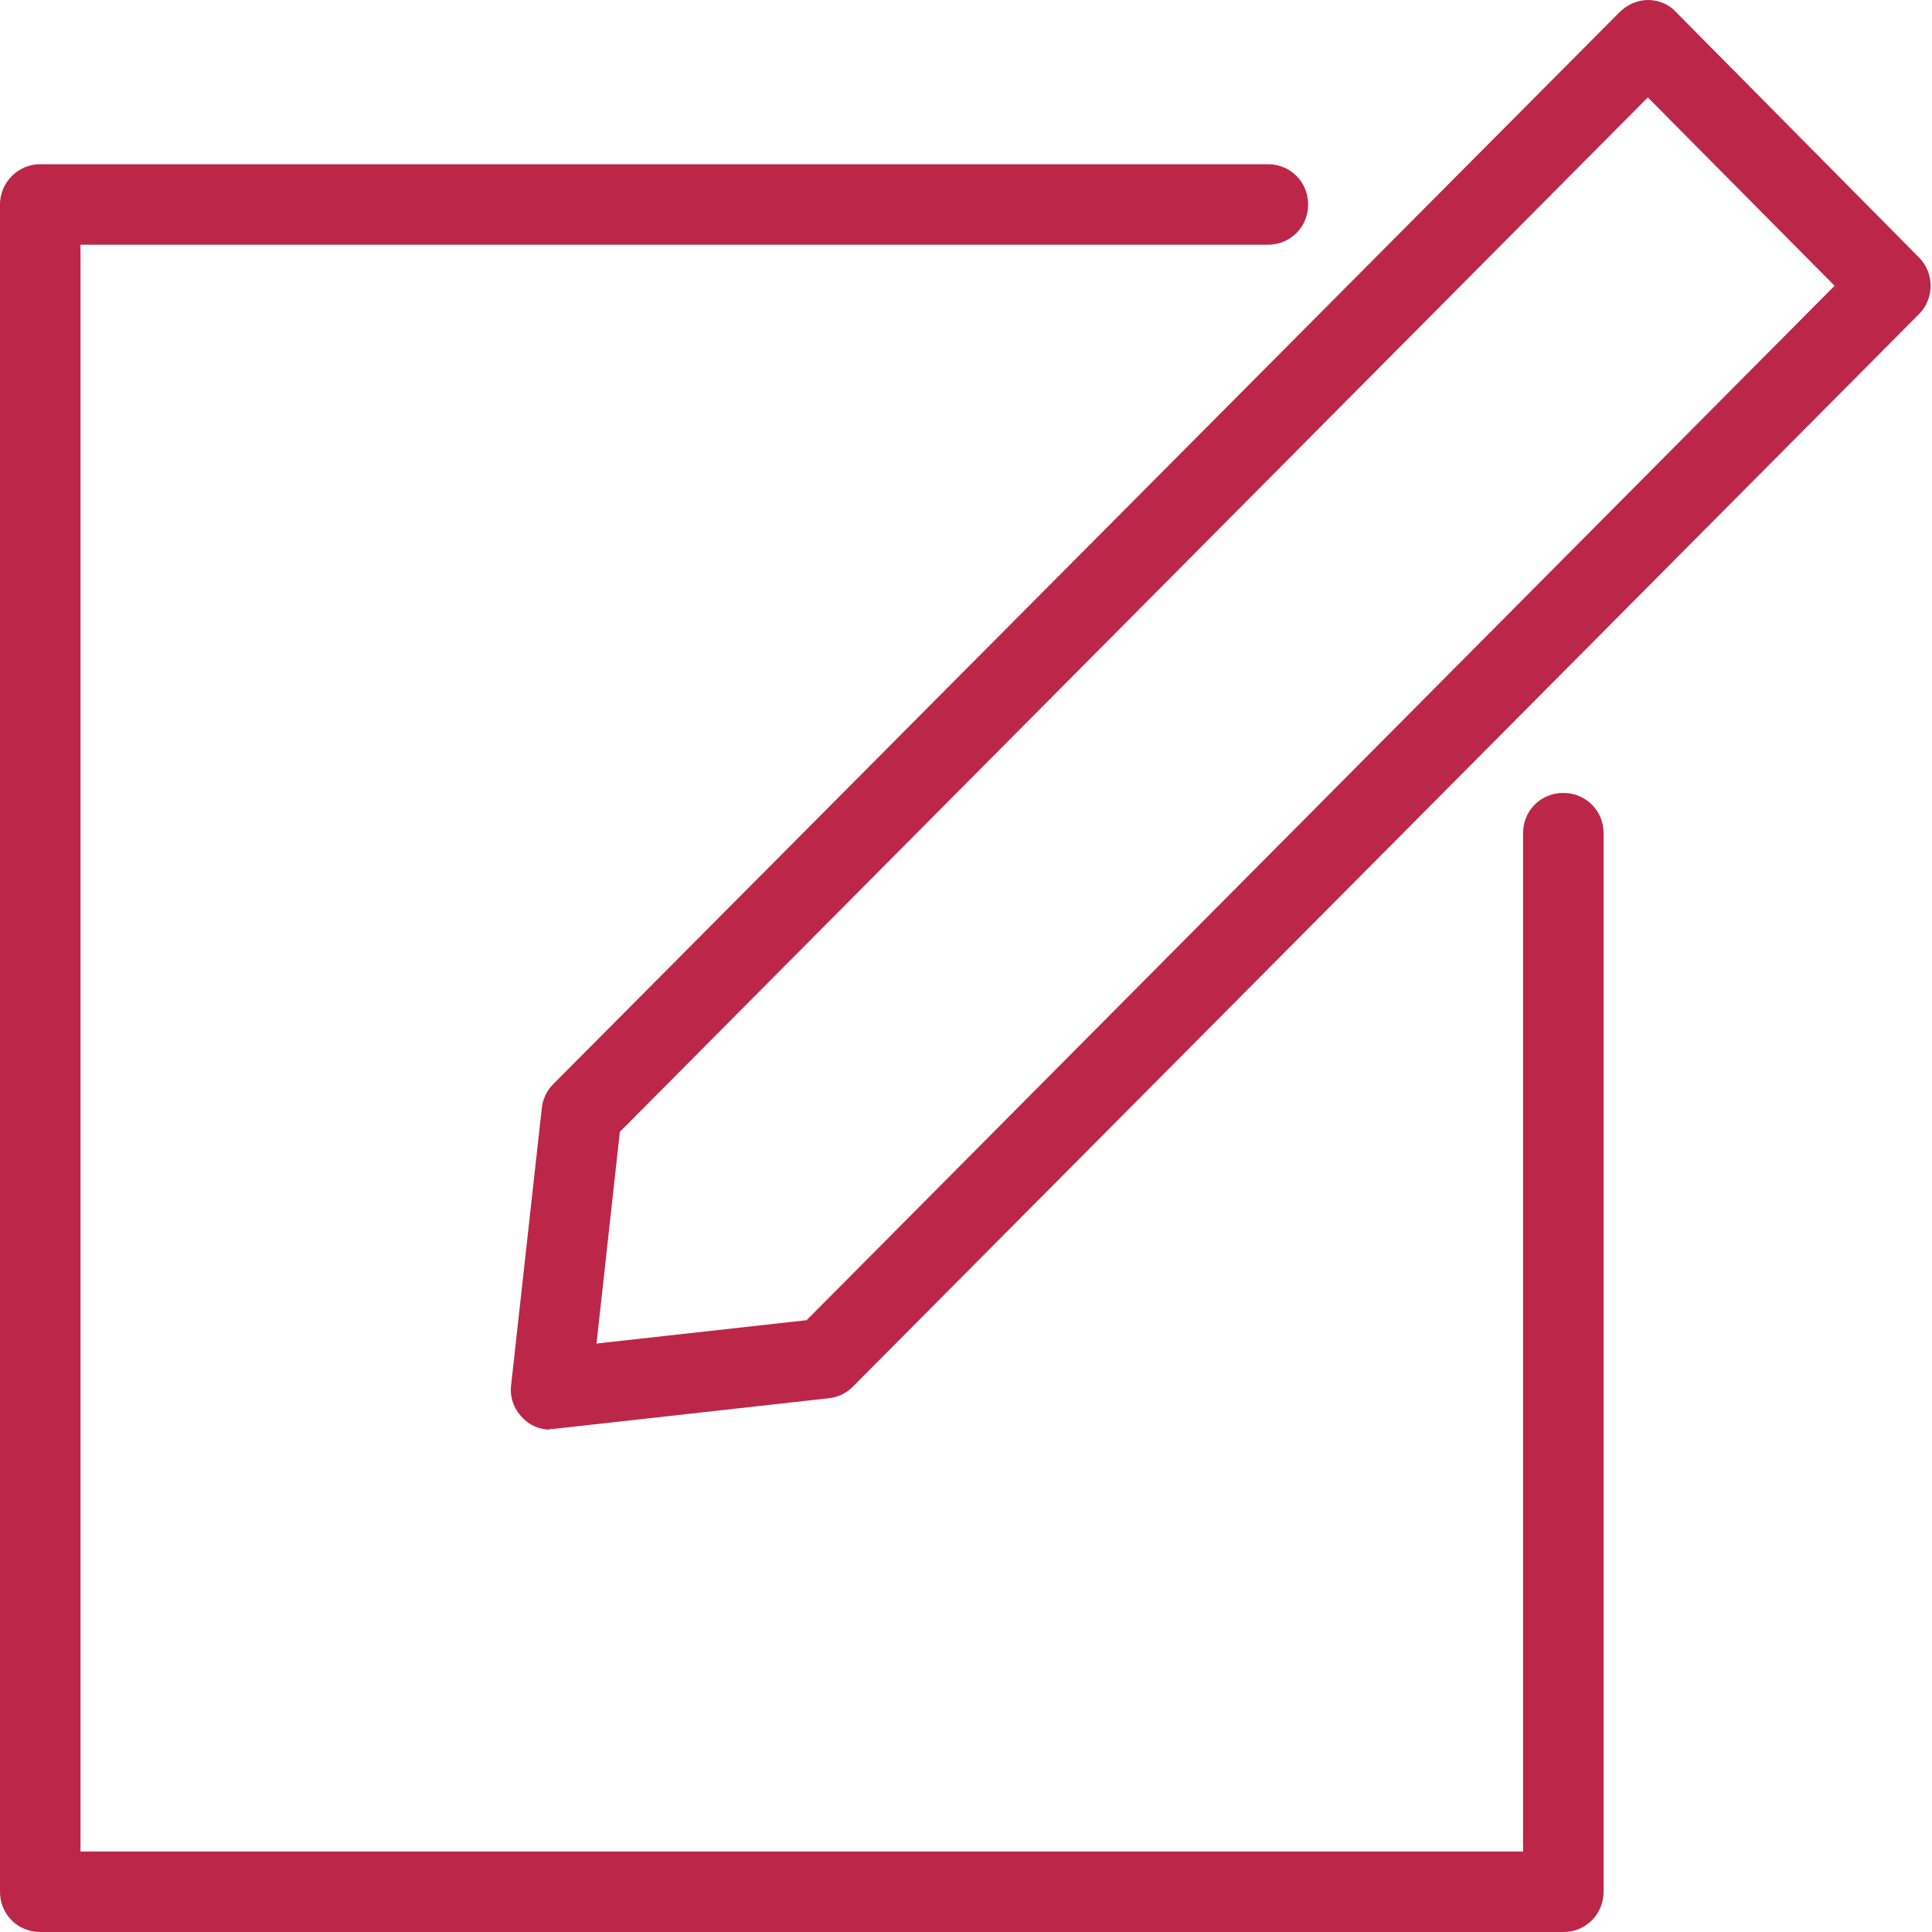<?xml version="1.0" encoding="UTF-8"?>
<svg id="export" xmlns="http://www.w3.org/2000/svg" width="24" height="24" viewBox="0 0 24 24">
  <defs>
    <style>
      .cls-1 {
        fill: #bb2649;
      }
    </style>
  </defs>
  <g id="icon_edit">
    <path class="cls-1" d="m19.42,24H.5C.22,24,0,23.78,0,23.5V2.54C0,2.27.22,2.04.5,2.04h15.25c.28,0,.5.22.5.5s-.22.5-.5.5H1v19.96h17.92v-12.65c0-.28.22-.5.5-.5s.5.22.5.5v13.15c0,.28-.22.5-.5.5Z"/>
    <path class="cls-1" d="m6.84,17.76c-.13,0-.26-.05-.35-.15-.11-.11-.16-.26-.14-.41l.38-3.43c.01-.11.06-.22.14-.3L20.12.15c.09-.09.22-.15.35-.15h0c.13,0,.26.05.35.15l3.02,3.05c.19.19.19.51,0,.7l-13.25,13.33c-.08.08-.19.13-.3.14l-3.41.38s-.04,0-.06,0Zm.86-3.7l-.29,2.63,2.61-.29L22.79,3.55l-2.32-2.34L7.7,14.06Z"/>
  </g>
</svg>